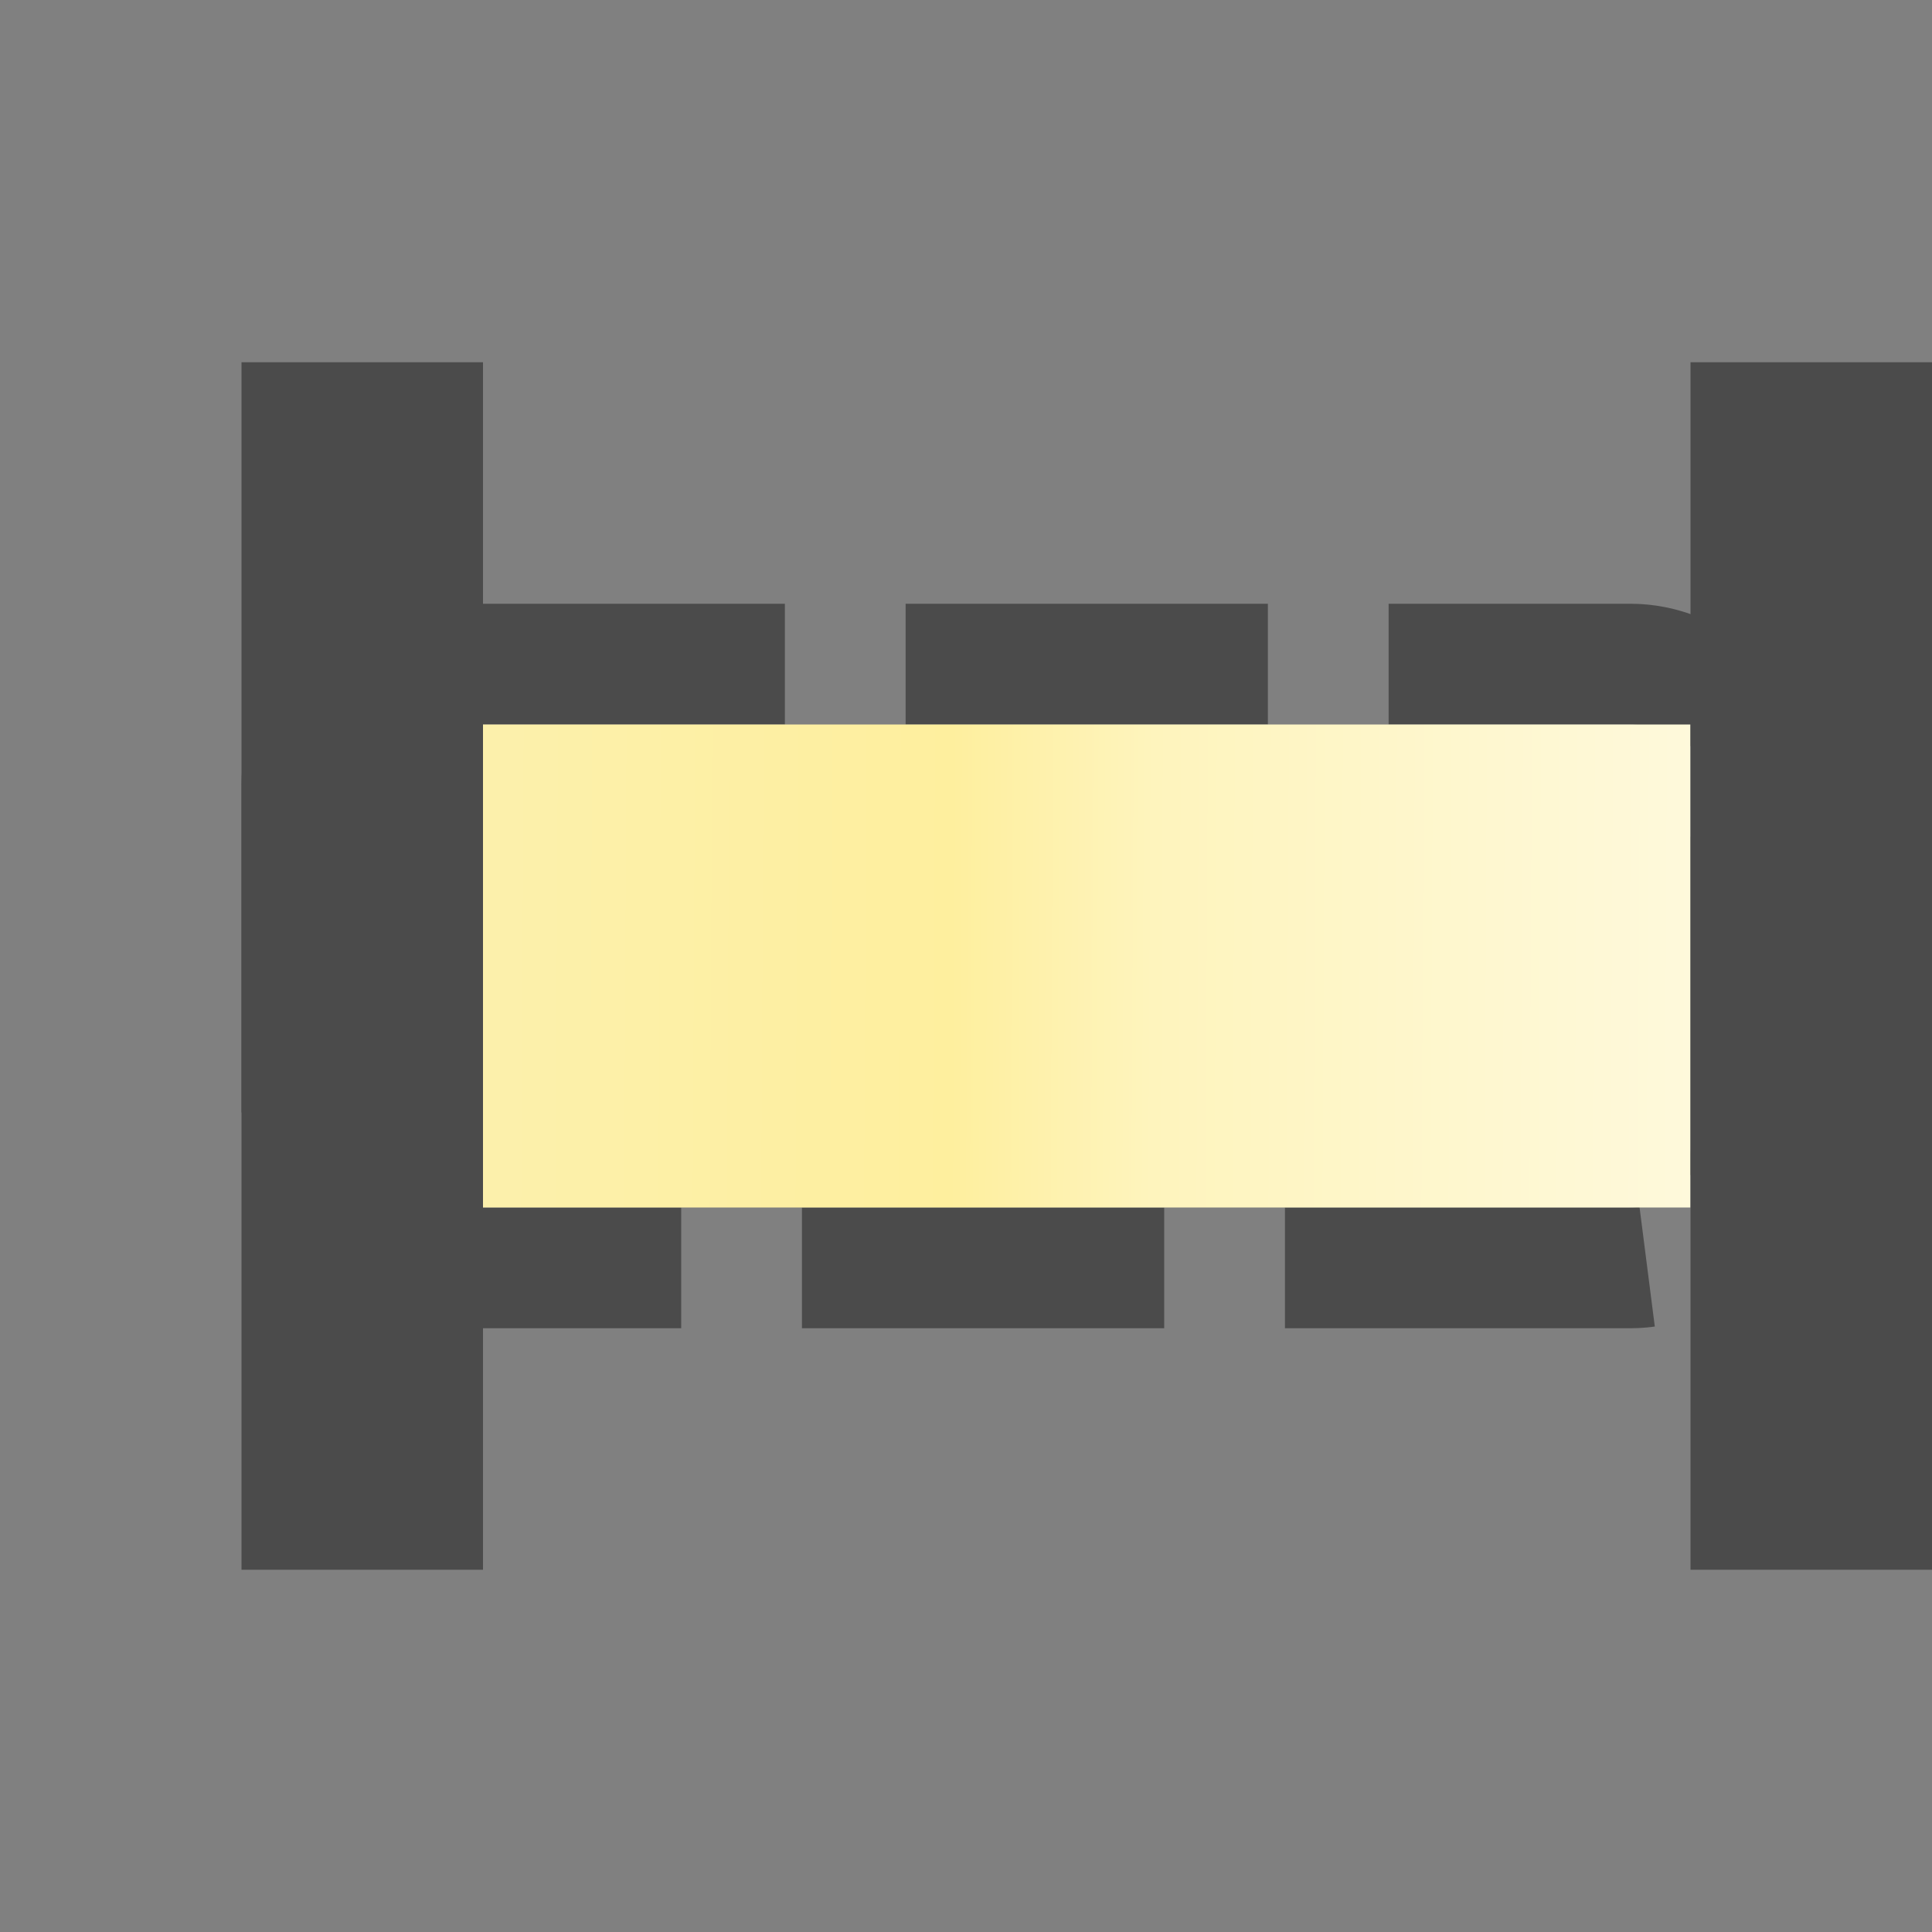 <?xml version="1.0" encoding="UTF-8"?>
<svg width="16px" height="16px" viewBox="0 0 16 16" version="1.1" xmlns="http://www.w3.org/2000/svg" xmlns:xlink="http://www.w3.org/1999/xlink">
    <rect x="0" y="0" width="16" height="16" fill="#808080" stroke="none"/>
    <title>Region</title>
    <defs>
        <linearGradient x1="100%" y1="50.191%" x2="8.331%" y2="50.019%" id="linearGradient-1">
            <stop stop-color="#FEF9DB" offset="0%"></stop>
            <stop stop-color="#FEF4BD" offset="44.204%"></stop>
            <stop stop-color="#FEEF9E" offset="60.713%"></stop>
            <stop stop-color="#FCF0AC" offset="100%"></stop>
        </linearGradient>
    </defs>
    <g id="九大图" stroke="none" stroke-width="1" fill="none" fill-rule="evenodd">
        <g transform="translate(-1216, -539)" id="Region">
            <g transform="translate(1216, 539)">
                <rect id="矩形" fill="#000000" fill-rule="nonzero" opacity="0" x="0" y="0" width="16" height="16"></rect>
                <path d="M3.5,5.5 L13.5,5.5 C14.052,5.5 14.5,5.948 14.5,6.5 L14.5,9.5 C14.5,10.052 14.052,10.5 13.5,10.5 L3.5,10.5 C2.948,10.5 2.5,10.052 2.5,9.5 L2.5,6.5 C2.5,5.948 2.948,5.5 3.5,5.5 Z" id="矩形" stroke="#4B4B4B" stroke-linejoin="round" stroke-dasharray="3,1"></path>
                <polygon id="矩形" fill="url(#linearGradient-1)" points="3 6 14 6 14 10 3 10"></polygon>
                <rect id="矩形" stroke="#4B4B4B" fill="#D8D8D8" x="2.5" y="3.5" width="1" height="9"></rect>
                <rect id="矩形" stroke="#4B4B4B" fill="#D8D8D8" x="14.5" y="3.5" width="1" height="9"></rect>
            </g>
        </g>
    </g>
</svg>